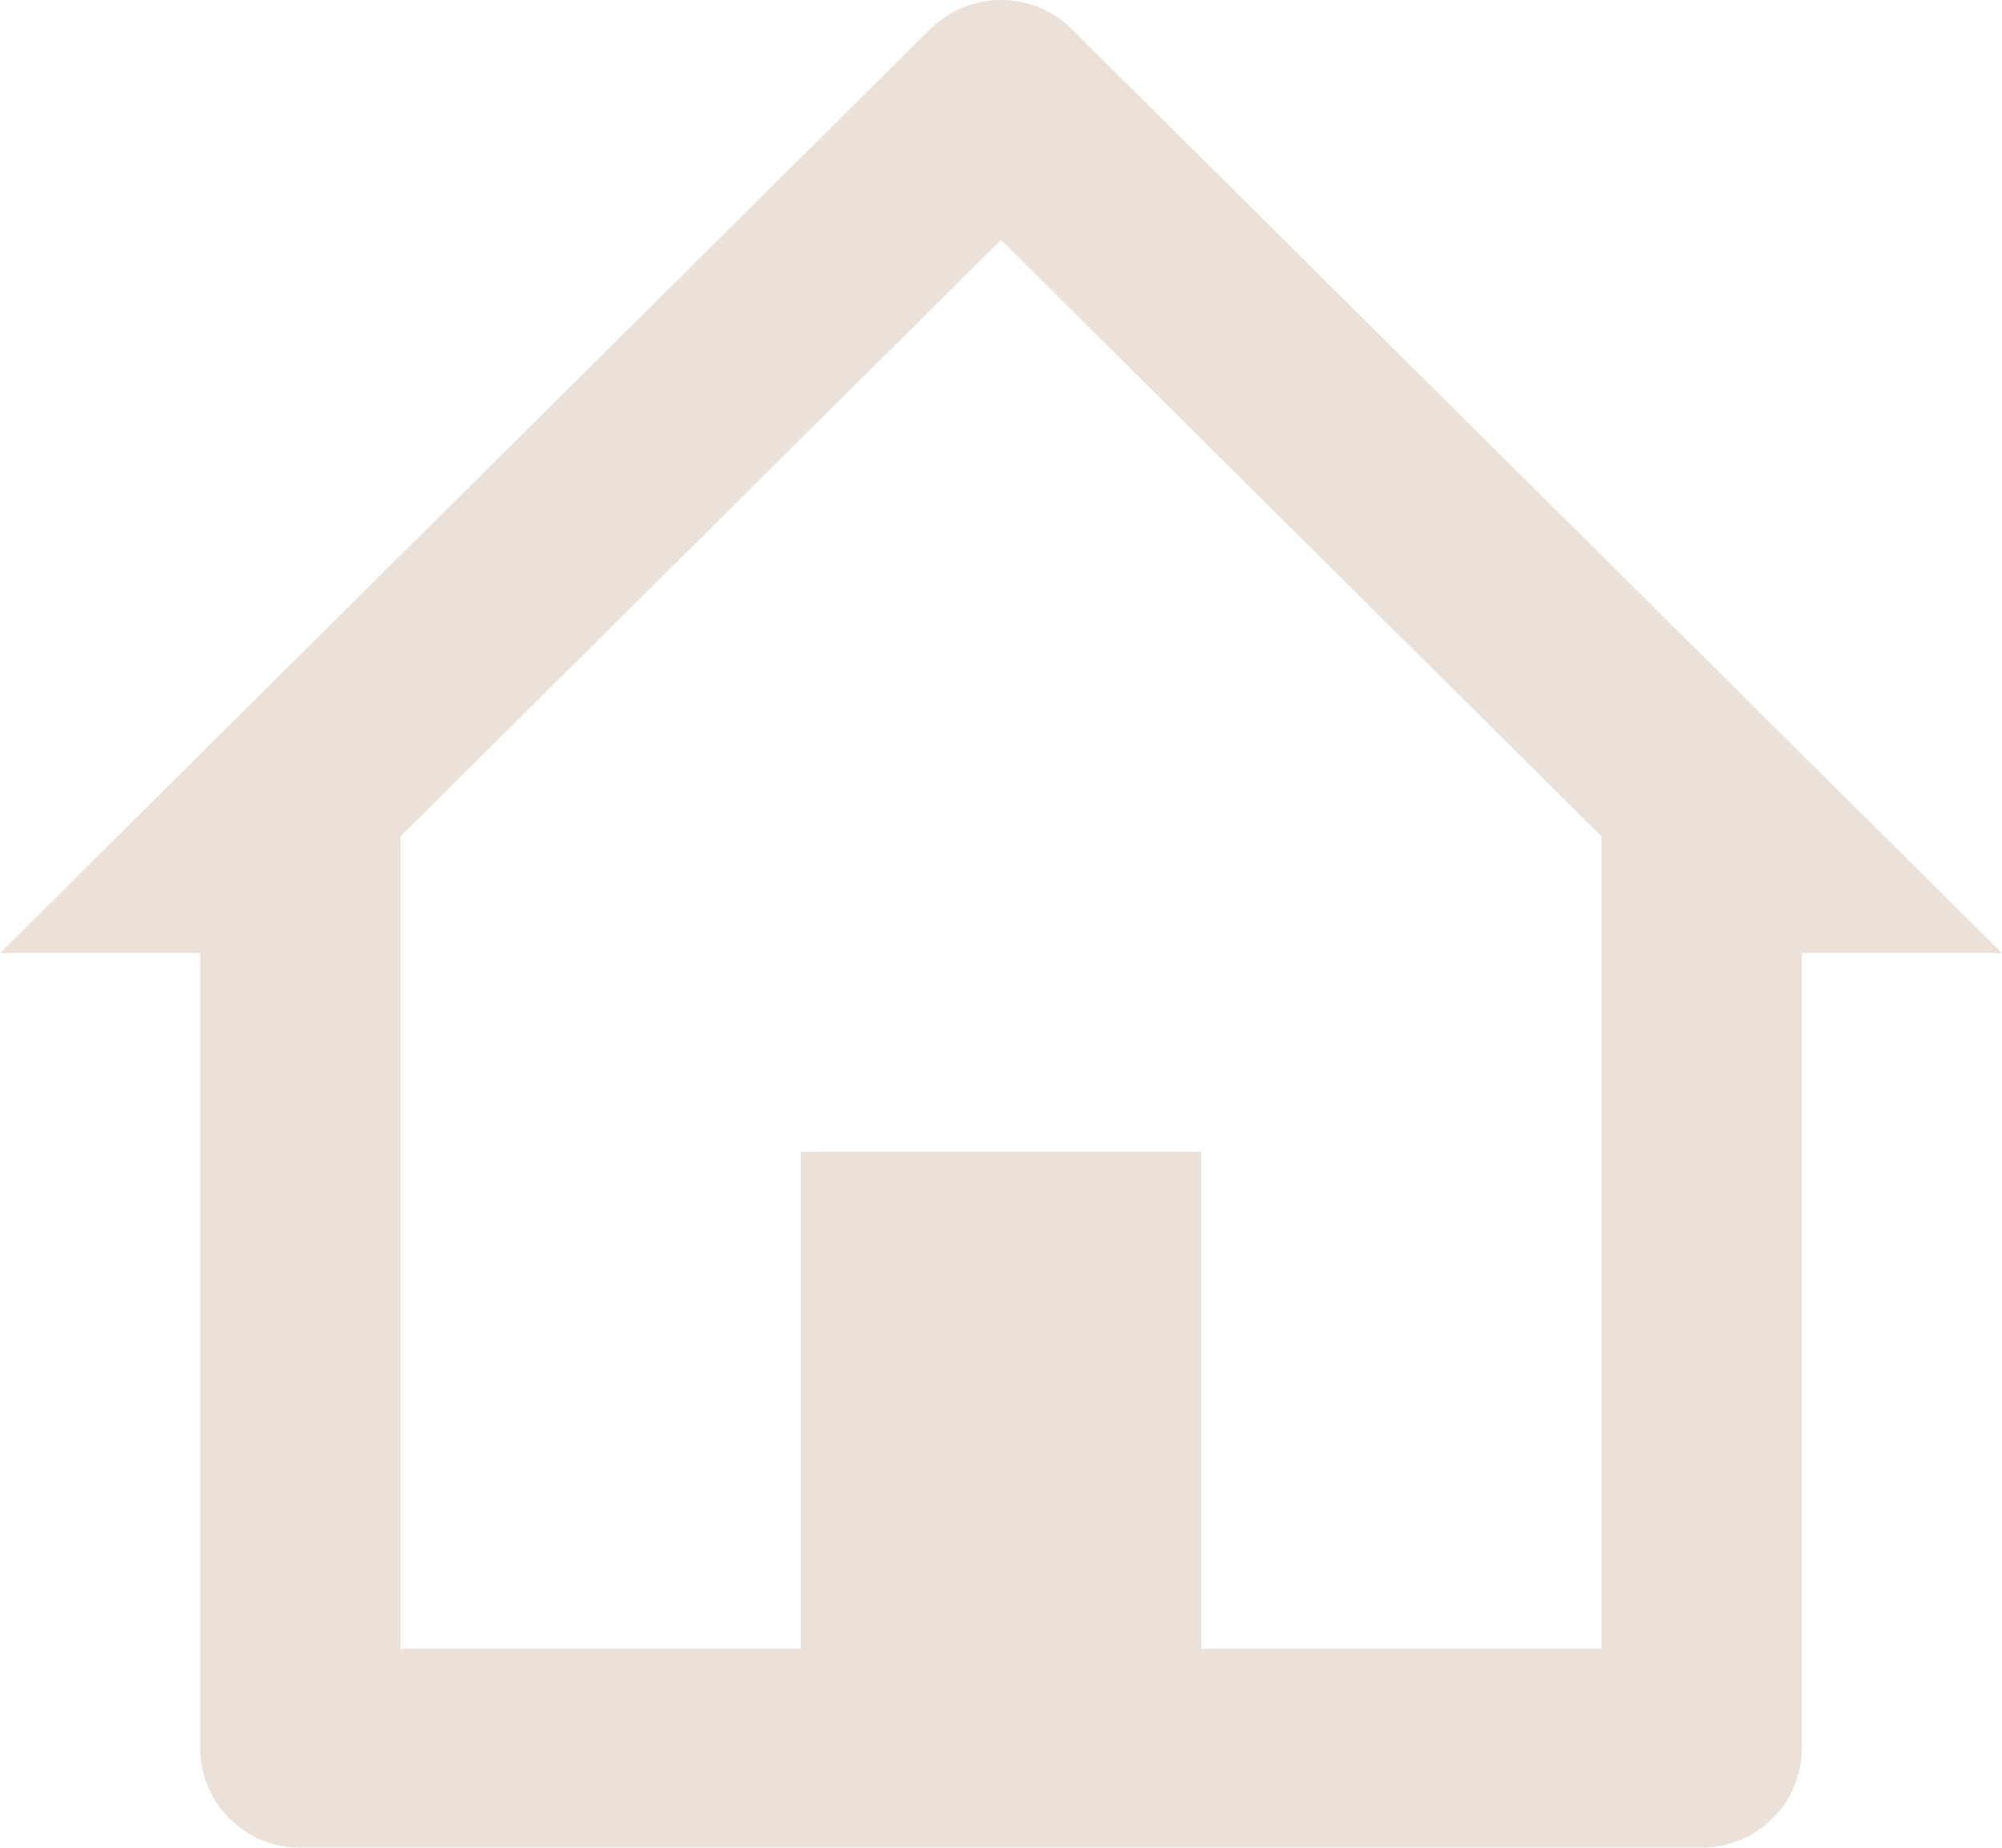 <svg width="39" height="36" viewBox="0 0 39 36" fill="none" xmlns="http://www.w3.org/2000/svg">
<path d="M33.15 36H5.85C4.773 36 3.9 35.133 3.9 34.063V18.568H0L18.119 0.568C18.485 0.204 18.982 0 19.499 0C20.017 0 20.513 0.204 20.879 0.568L39 18.568H35.1V34.063C35.1 35.133 34.227 36 33.15 36ZM15.6 22.442H23.4V32.126H31.2V16.298L19.5 4.676L7.8 16.298V32.126H15.6V22.442Z" fill="#ECE1D8"/>
</svg>
